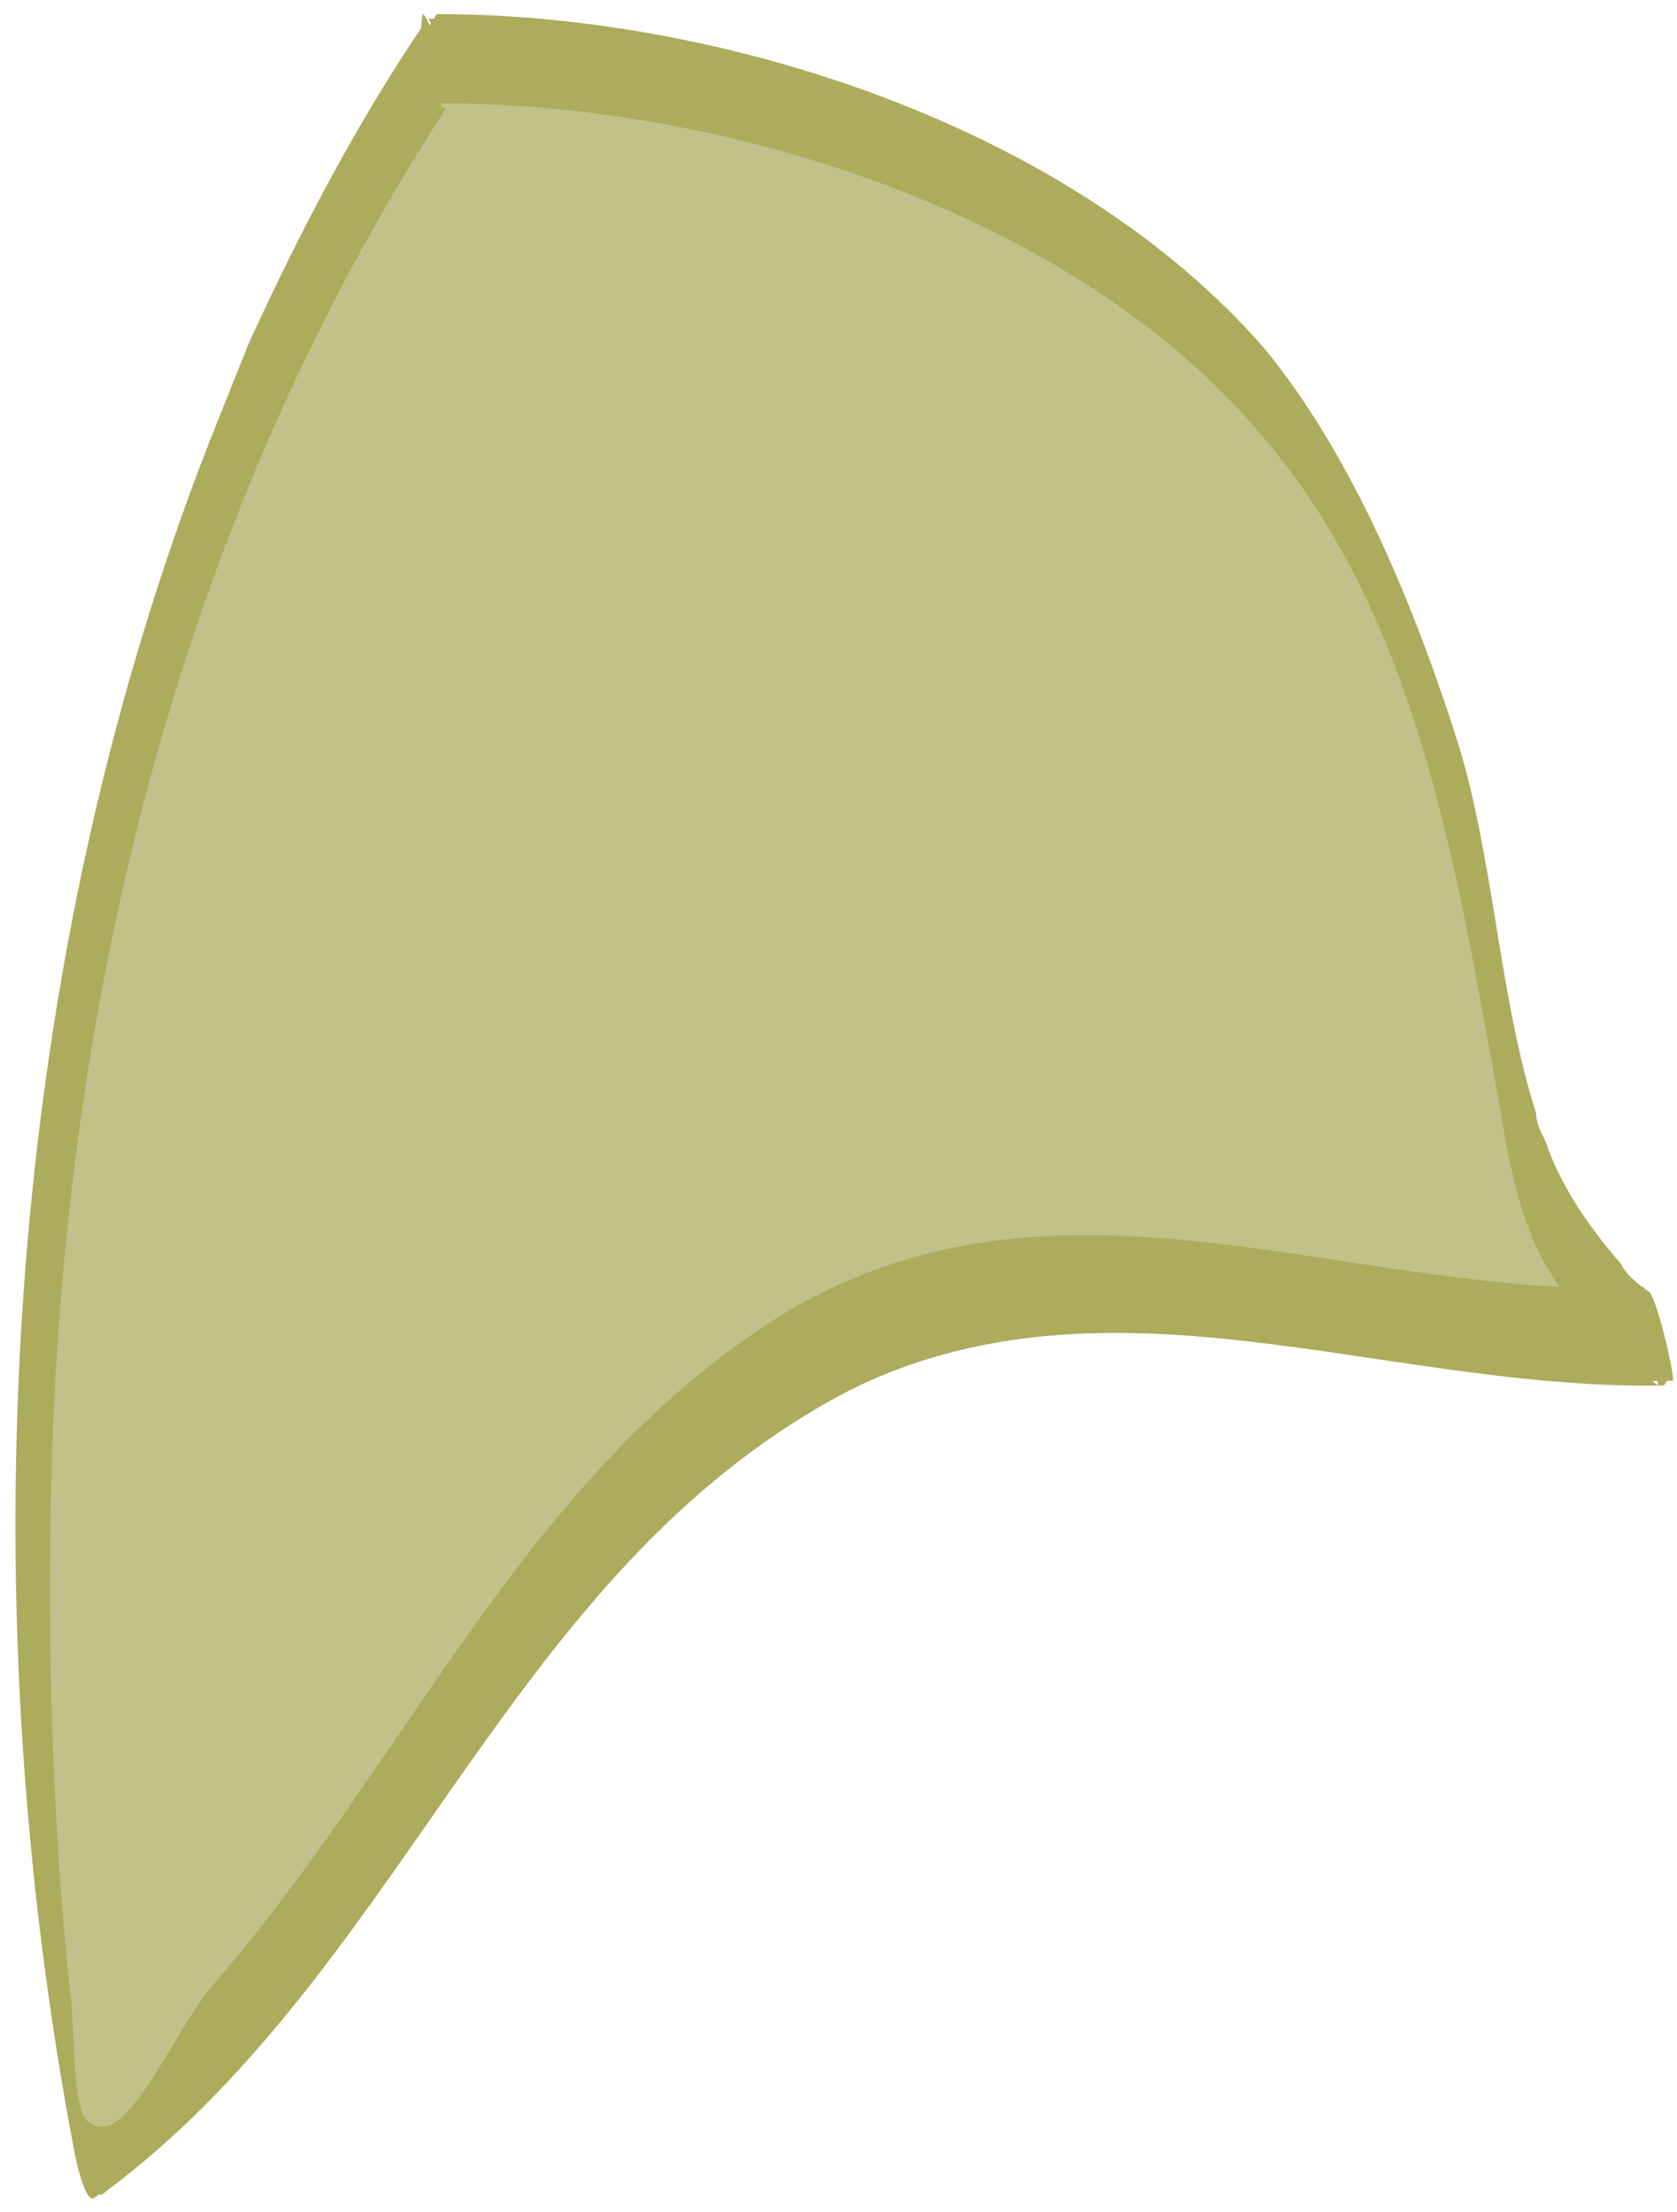 <?xml version="1.0" encoding="utf-8"?>
<!-- Generator: Adobe Illustrator 18.1.1, SVG Export Plug-In . SVG Version: 6.00 Build 0)  -->
<svg version="1.1" xmlns="http://www.w3.org/2000/svg" xmlns:xlink="http://www.w3.org/1999/xlink" x="0px" y="0px"
	 viewBox="1573.5 933 35.7 47.1" enable-background="new 1573.5 933 35.7 47.1" xml:space="preserve">
<g id="additional_reference">
</g>
<g id="ch07-09-1">
</g>
<g id="ch04-05-1">
</g>
<g id="ch04-11-2">
</g>
<g id="ch04-06-1">
	<g id="older_version">
		<g id="head_3_" display="none">
			<g id="hair_3_">
			</g>
		</g>
		<g id="hands" display="none">
		</g>
		<g id="head_4_" display="none">
		</g>
		<g id="new_path" display="none">
		</g>
		<g id="handback" display="none">
		</g>
		<g id="handFront">
		</g>
		<g id="Layer_21" display="none">
		</g>
	</g>
	<g id="path_copy-with_stroke">
		<g id="handBack_copy">
		</g>
		<g id="head_copy">
		</g>
		<g id="neck_copy">
		</g>
		<g id="sleeve_copy">
		</g>
		<g id="handFront_copy">
		</g>
		<g id="skirt_copy">
		</g>
		<g id="torso_copy">
		</g>
	</g>
	<g id="comp_layer">
		<g id="skirt_copy_3">
			<g id="skirt_copy_3_2_">
			</g>
			<g id="skirt_copy_3_1_">
			</g>
		</g>
		<g id="torso_copy_2">
		</g>
		<g id="sleeve_copy_2">
		</g>
		<g id="neck_5_">
		</g>
		<g id="head_copy_2">
			<g id="head-silo_copy">
			</g>
		</g>
		<g id="head_copy_3">
			<g id="head-silo_copy_2">
			</g>
		</g>
		<g id="handFront_copy_2">
		</g>
		<g id="handBack_copy_2">
		</g>
	</g>
	<g id="skirt_5_">
		<g id="skirt_4_">
		</g>
		<g id="skirt_copy_2">
		</g>
	</g>
	<g id="torso_copy_3">
	</g>
	<g id="sleeve">
	</g>
	<g id="neck_6_">
	</g>
	<g id="handBack">
	</g>
	<g id="handFront_1_">
	</g>
</g>
<g id="ch04-03-2">
</g>
<g id="ch04-02-2_safe_copy" display="none">
	<g id="mainComp_x5F_paths-back-up_copy">
		<g id="eye_x5F_close_x5F_comp_copy_2_1_" display="inline">
		</g>
		<g id="eye_x5F_far_x5F_comp_copy_2_1_" display="inline">
		</g>
	</g>
	<g id="mainComp_copy" display="inline">
		<g id="eye_x5F_close_x5F_comp_copy_2">
		</g>
		<g id="eye_x5F_far_x5F_comp_copy_2">
		</g>
	</g>
	<g id="eye_x5F_close_copy" display="inline">
	</g>
	<g id="eye_x5F_far_copy" display="inline">
	</g>
	<g id="torso_x2B_sleeves_1_" display="inline">
		<g id="sleeve_far_3_">
			<g>
				<path d="M1608.6,960.5C1608.5,960.5,1608.5,960.5,1608.6,960.5c-3.5-2.8-3-7.9-4.2-11.9c-0.9-2.9-2.2-6-4.2-8.3
					c-4.1-4.8-11.5-7.1-17.6-7.1c0,0,0,0-0.1,0.1c0,0,0,0,0,0c-8.5,13-10.4,30.4-7.5,45.5c0,0.1,0.2,1.1,0.4,1
					c6.2-4.6,8.4-12.6,15-16.6c6-3.7,12-0.5,18.4-0.7C1609.2,962.5,1608.8,960.7,1608.6,960.5z"/>
			</g>
			<g id="sleeve_far_6_">
				<g>
					<path d="M1608.6,960.5c0.2,0.2,0.6,1.9,0.3,2c-6.5,0.1-12.5-3-18.5,0.7c-6.5,4-8.8,12-15,16.6c-0.2,0.1-0.4-0.9-0.4-1
						c-2.9-15.1-1-32.5,7.5-45.5c-0.1,0.3,0,1.9,0.4,1.9c0,0,0,0,0,0c-5.6,8.6-8.1,18.7-8.4,28.9c-0.1,3.8,0,7.5,0.4,11.3
						c0.1,0.6,0,2.3,0.4,2.8c0.8,0.9,1.7-1.7,2.7-2.8c4.2-4.8,6.7-11,12.4-14.4c5.3-3.1,10.8-0.9,16.4-0.5c0.5,0.6,1.1,1.3,2,2
						C1608.7,961.8,1608.6,961.1,1608.6,960.5L1608.6,960.5C1608.5,960.5,1608.5,960.5,1608.6,960.5z"/>
					<path d="M1608.5,960.5c0.1,0.6,0.2,1.3,0.3,2c-0.9-0.7-1.5-1.4-2-2C1607.3,960.5,1607.9,960.5,1608.5,960.5z"/>
					<path d="M1608.5,960.5L1608.5,960.5c-0.6,0-1.2,0-1.8,0c-0.7-1-1-2.2-1.3-4c-0.9-4.9-1.7-10.2-5.1-14.2c-4-4.7-11.4-7.1-17.4-7
						c0,0,0,0,0,0c0.3-0.4-0.4-2-0.4-1.9c0,0,0,0,0.1,0c6.1,0,13.5,2.3,17.6,7.1c2,2.3,3.2,5.4,4.2,8.3
						C1605.6,952.6,1605.1,957.7,1608.5,960.5z"/>
					<path fill="#C1C18A" d="M1605.4,956.4c0.3,1.9,0.6,3,1.3,4c-5.6-0.3-11.1-2.6-16.4,0.5c-5.6,3.4-8.1,9.6-12.4,14.4
						c-0.9,1.1-1.9,3.7-2.7,2.8c-0.4-0.5-0.3-2.2-0.4-2.8c-0.4-3.7-0.6-7.5-0.4-11.3c0.3-10.2,2.8-20.3,8.4-28.9
						c6,0,13.4,2.3,17.4,7C1603.7,946.2,1604.6,951.5,1605.4,956.4z"/>
					<path d="M1582.5,933.3c0.1-0.1,0.7,1.4,0.4,1.9c0,0,0,0,0,0c0,0,0,0,0,0C1582.5,935.2,1582.4,933.6,1582.5,933.3
						C1582.5,933.3,1582.5,933.3,1582.5,933.3z"/>
				</g>
			</g>
		</g>
	</g>
	<g id="pupil_copy" display="inline">
	</g>
</g>
<g id="ch04-02-1">
	<g id="mainComp_x5F_paths-back-up" display="none">
		<g id="eye_x5F_close_x5F_comp_copy" display="inline">
		</g>
		<g id="eye_x5F_far_x5F_comp_copy" display="inline">
		</g>
	</g>
	<g id="mainComp">
		<g id="eye_x5F_close_x5F_comp">
		</g>
		<g id="eye_x5F_far_x5F_comp">
		</g>
	</g>
	<g id="eye_x5F_close_copy_2">
	</g>
	<g id="eye_x5F_close">
	</g>
	<g id="eye_x5F_far_copy_2">
	</g>
	<g id="eye_x5F_far">
	</g>
	<g>
		<path fill="#ADAB5C" d="M1608.6,960.5C1608.5,960.5,1608.5,960.5,1608.6,960.5c-0.3-0.2-0.5-0.4-0.6-0.6c-0.7-0.8-1.3-1.7-1.6-2.6
			c-0.1-0.2-0.2-0.4-0.2-0.6c-0.8-2.5-0.9-5.5-1.7-8c-0.9-2.8-2.2-6-4.1-8.3c-4.1-4.7-11.5-7.1-17.6-7.1c0,0,0,0,0,0l0,0
			c0,0,0,0,0,0l0,0c-1.4,2.2-2.7,4.5-3.8,6.9c-0.2,0.5-0.4,1-0.6,1.5c-4.7,11.6-5.4,25.1-3.1,37.1c0,0.1,0.2,1.1,0.4,0.9
			c6.2-4.6,8.4-12.6,15-16.6c6-3.7,12-0.6,18.4-0.7C1609.2,962.5,1608.8,960.7,1608.6,960.5z"/>
	</g>
	<g id="torso_x2B_sleeves_2_">
		<g id="sleeve_far_4_">
			<g id="torso_3_">
				<g>
					<path fill="#ADAB5C" d="M1582.9,935.2c-0.4,0-0.5-1.5-0.4-1.9l0,0c0,0,0,0,0,0s0,0,0,0C1582.6,933.3,1583.2,934.8,1582.9,935.2
						C1583,935.2,1582.9,935.2,1582.9,935.2C1582.9,935.2,1582.9,935.2,1582.9,935.2z"/>
					<path fill="#ADAB5C" d="M1578.1,941.8c0.2-0.5,0.4-1,0.6-1.5C1578.5,940.8,1578.3,941.3,1578.1,941.8z"/>
					<path fill="#ADAB5C" d="M1608.8,962.4c-0.9-0.7-1.6-1.3-2-2c0.6,0,1.1,0,1.7,0C1608.6,961.1,1608.7,961.8,1608.8,962.4z"/>
					<path fill="#ADAB5C" d="M1600.4,942.3c-4-4.7-11.4-7.1-17.4-7c0,0,0,0,0,0c0.3-0.4-0.3-1.9-0.4-1.9c0,0,0,0,0,0c0,0,0,0,0,0
						c6.1,0,13.5,2.3,17.6,7.1c2,2.3,3.2,5.4,4.1,8.3c0.8,2.5,0.9,5.5,1.7,8c0.1,0.2,0.1,0.4,0.2,0.6c0.4,1,0.9,1.9,1.6,2.6
						c0.2,0.2,0.4,0.4,0.6,0.5l0,0c-0.6,0-1.2,0-1.7,0l0,0c-0.7-1-1-2.2-1.3-4C1604.6,951.5,1603.7,946.2,1600.4,942.3z"/>
					<path fill="#C1C18A" d="M1582.9,935.2c6,0,13.4,2.3,17.4,7c3.4,3.9,4.2,9.3,5.1,14.2c0.3,1.9,0.6,3,1.3,4
						c-5.6-0.3-11.1-2.6-16.4,0.5c-5.6,3.4-8.1,9.6-12.3,14.4c-0.9,1.1-1.9,3.7-2.7,2.8c-0.4-0.5-0.3-2.2-0.4-2.8
						c-0.4-3.7-0.6-7.5-0.4-11.3C1574.9,953.9,1577.3,943.8,1582.9,935.2z"/>
					<path fill="#ADAB5C" d="M1607.9,959.9c0.2,0.2,0.4,0.4,0.6,0.5l0,0C1608.3,960.3,1608.1,960.1,1607.9,959.9z"/>
					<path fill="#ADAB5C" d="M1590.4,961c5.3-3.1,10.8-0.9,16.4-0.5l0,0c0.4,0.6,1.1,1.3,2,2c-0.1-0.6-0.2-1.3-0.3-2l0,0
						c0,0,0,0,0.1,0c0.2,0.2,0.6,1.9,0.3,2c-6.4,0.1-12.5-3-18.4,0.7c-6.5,4-8.8,12-15,16.6c-0.2,0.1-0.4-0.9-0.4-0.9
						c-2.3-12-1.6-25.5,3.1-37.1c0.2-0.5,0.4-1,0.6-1.5c1.1-2.4,2.3-4.7,3.8-6.9c-0.1,0.3,0,1.9,0.4,1.9c0,0,0,0,0,0
						c-5.6,8.6-8.1,18.7-8.4,28.9c-0.1,3.8,0,7.5,0.4,11.3c0.1,0.6,0,2.3,0.4,2.8c0.8,0.9,1.7-1.7,2.7-2.8
						C1582.2,970.6,1584.7,964.4,1590.4,961z"/>
					<path fill="#ADAB5C" d="M1608.6,960.5C1608.5,960.5,1608.5,960.5,1608.6,960.5L1608.6,960.5
						C1608.5,960.5,1608.5,960.5,1608.6,960.5z"/>
					<path fill="#ADAB5C" d="M1582.5,933.3L1582.5,933.3C1582.5,933.3,1582.5,933.3,1582.5,933.3
						C1582.5,933.3,1582.5,933.3,1582.5,933.3z"/>
				</g>
			</g>
		</g>
	</g>
	<g id="pupil_copy_2">
	</g>
	<g id="pupil_4_">
	</g>
</g>
<g id="ch05-07-1">
	<g id="main_x5F_comp_1_">
		<g id="hand_washing_copy">
		</g>
	</g>
	<g id="assets">
	</g>
	<g id="hand_washing">
	</g>
</g>
</svg>
